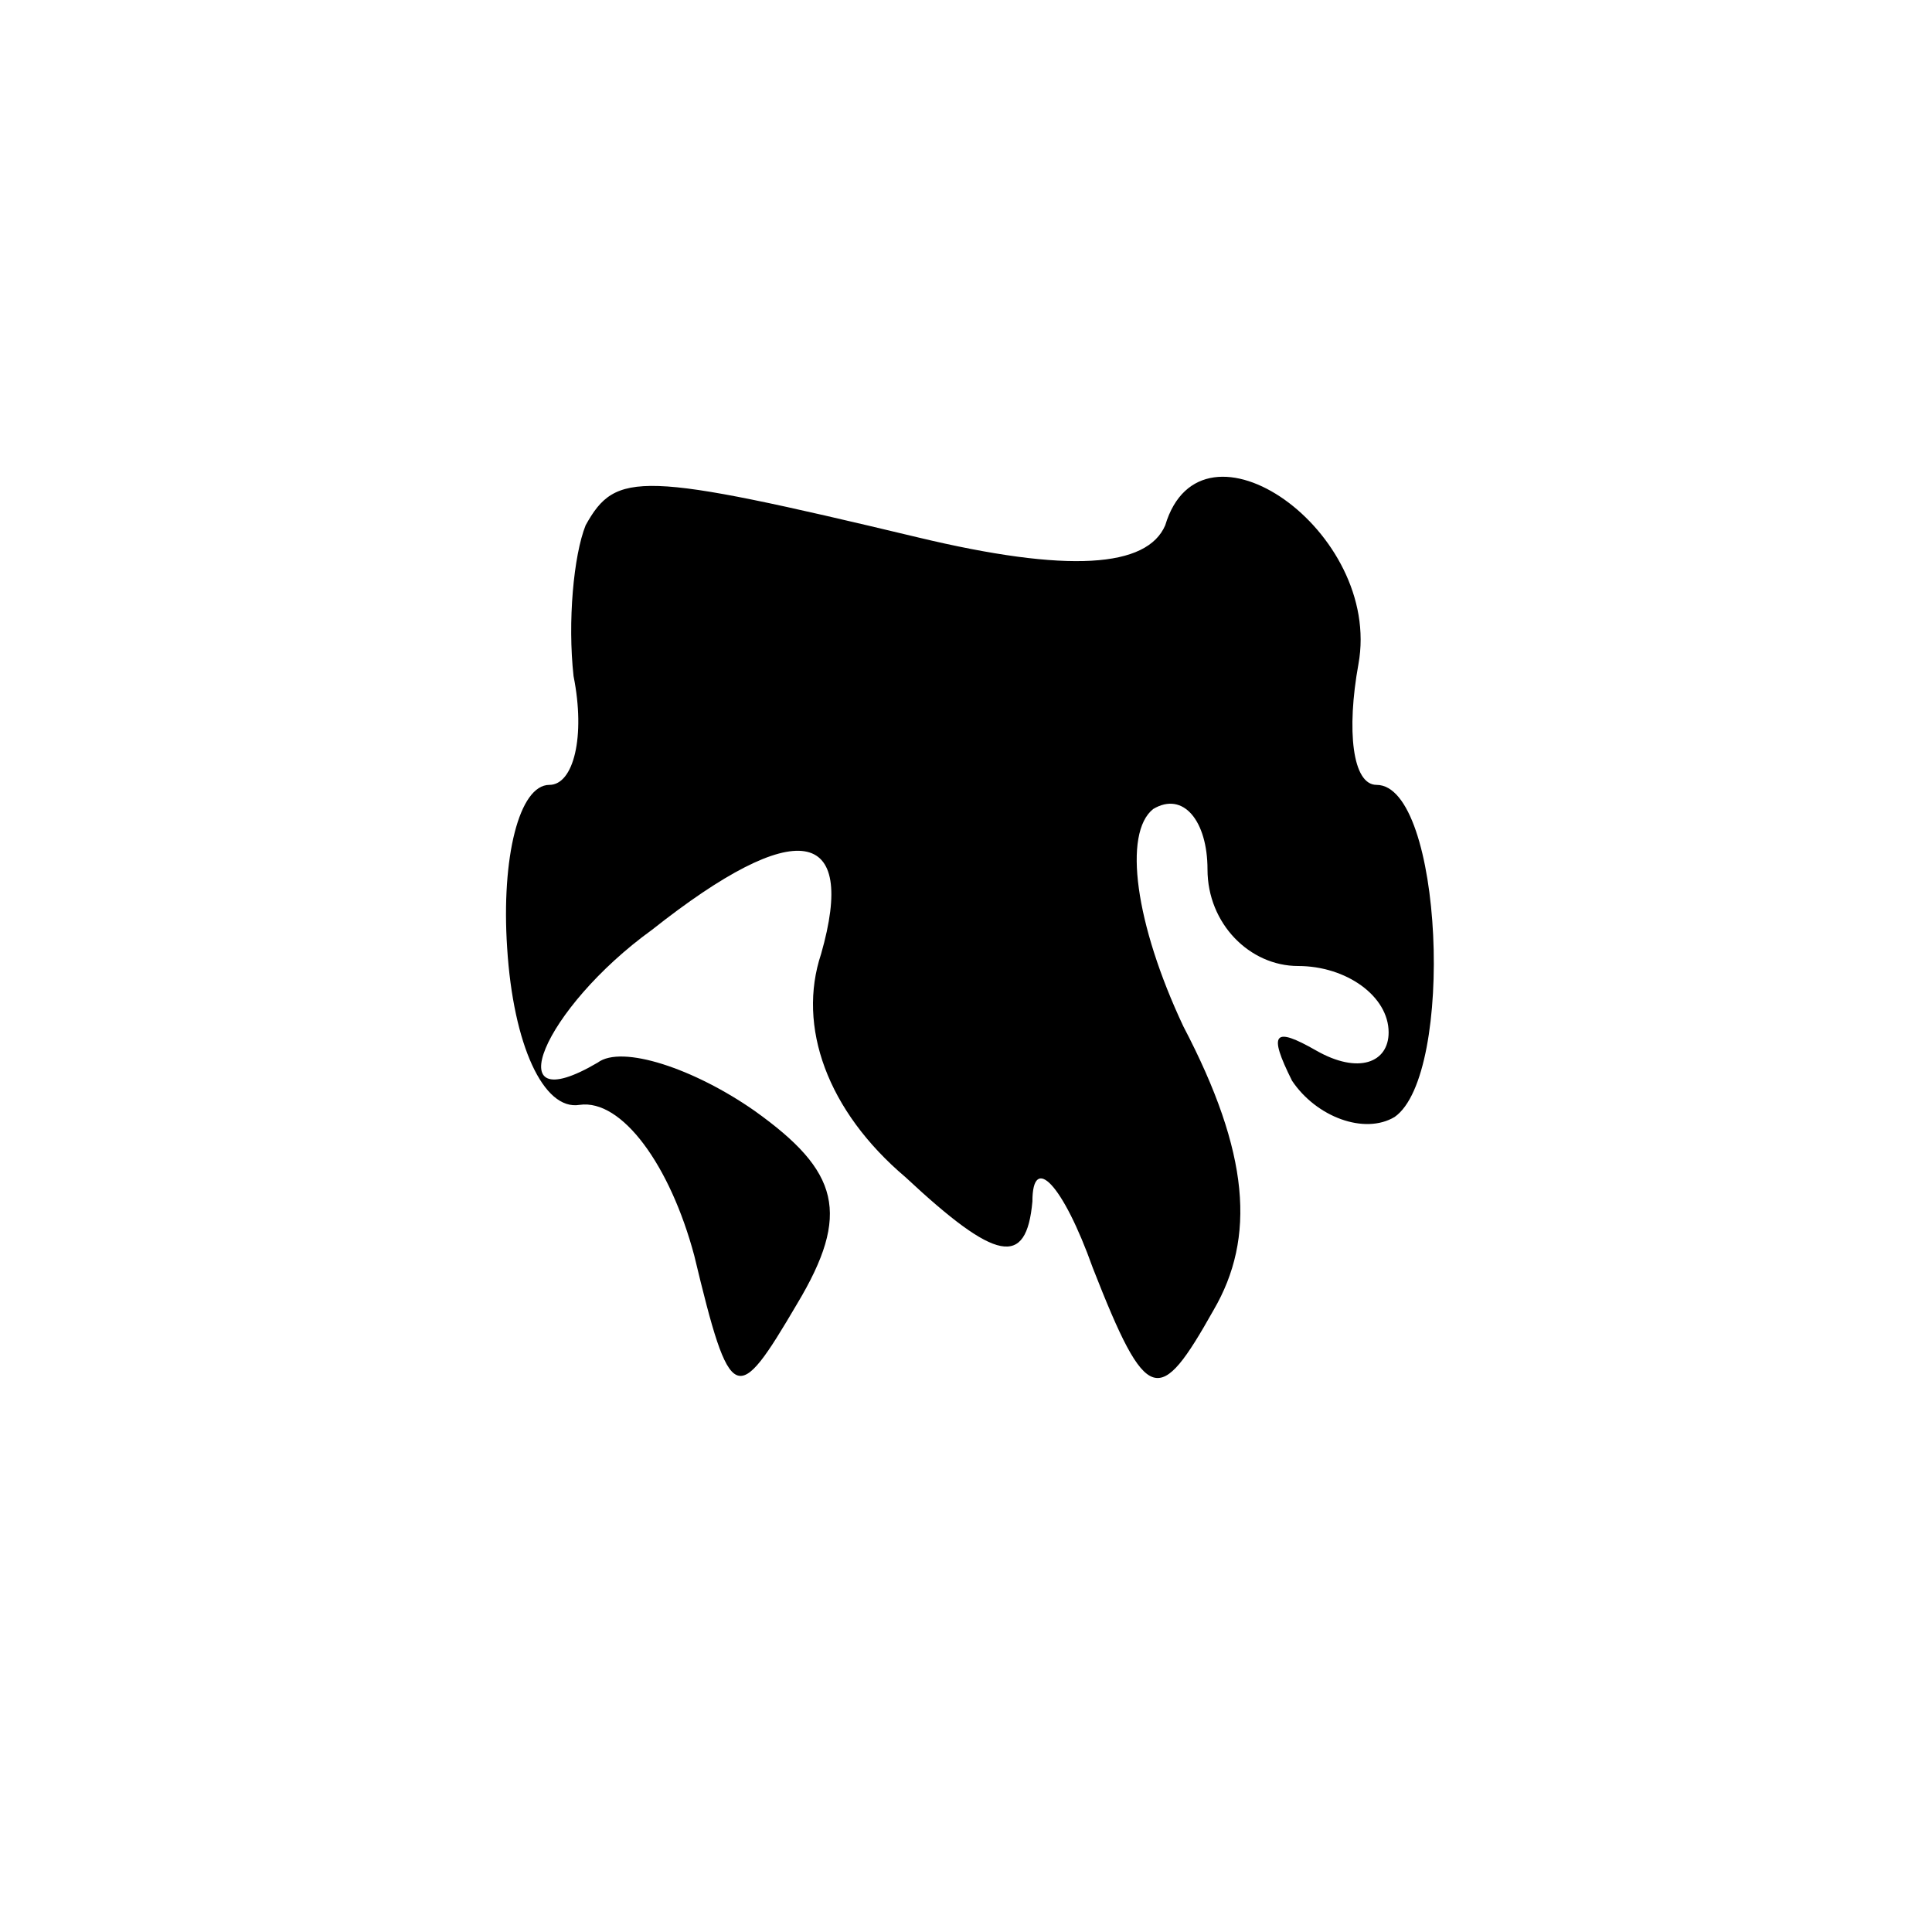 <?xml version="1.0" standalone="no"?>
<!DOCTYPE svg PUBLIC "-//W3C//DTD SVG 20010904//EN"
 "http://www.w3.org/TR/2001/REC-SVG-20010904/DTD/svg10.dtd">
<svg version="1.0" xmlns="http://www.w3.org/2000/svg"
 width="32pt" height="32pt" viewBox="0 0 32 32"
 preserveAspectRatio="xMidYMid meet">
<g transform="translate(0,32) scale(0.1,-0.1)"
fill="#000000" stroke="none">
<path fill="#000000" stroke="none" d="M97 233 c-2 -5 -3 -16 -2 -25 2 -10 0
-18 -4 -18 -5 0 -8 -12 -7 -27 1 -16 6 -27 12 -26 7 1 15 -10 19 -25 6 -25 7
-25 17 -8 9 15 7 22 -7 32 -10 7 -22 11 -26 8 -17 -10 -9 9 9 22 24 19 34 17
28 -4 -4 -12 1 -26 14 -37 15 -14 20 -15 21 -4 0 8 5 3 10 -11 9 -23 11 -23
20 -7 7 12 6 26 -5 47 -8 17 -10 32 -5 36 5 3 9 -2 9 -10 0 -9 7 -16 15 -16 8
0 15 -5 15 -11 0 -5 -5 -7 -12 -3 -7 4 -8 3 -4 -5 4 -6 12 -9 17 -6 10 7 8 55
-3 55 -4 0 -5 9 -3 20 4 22 -26 43 -32 23 -3 -7 -16 -8 -41 -2 -46 11 -50 11
-55 2z"/>
</g>
</svg>
